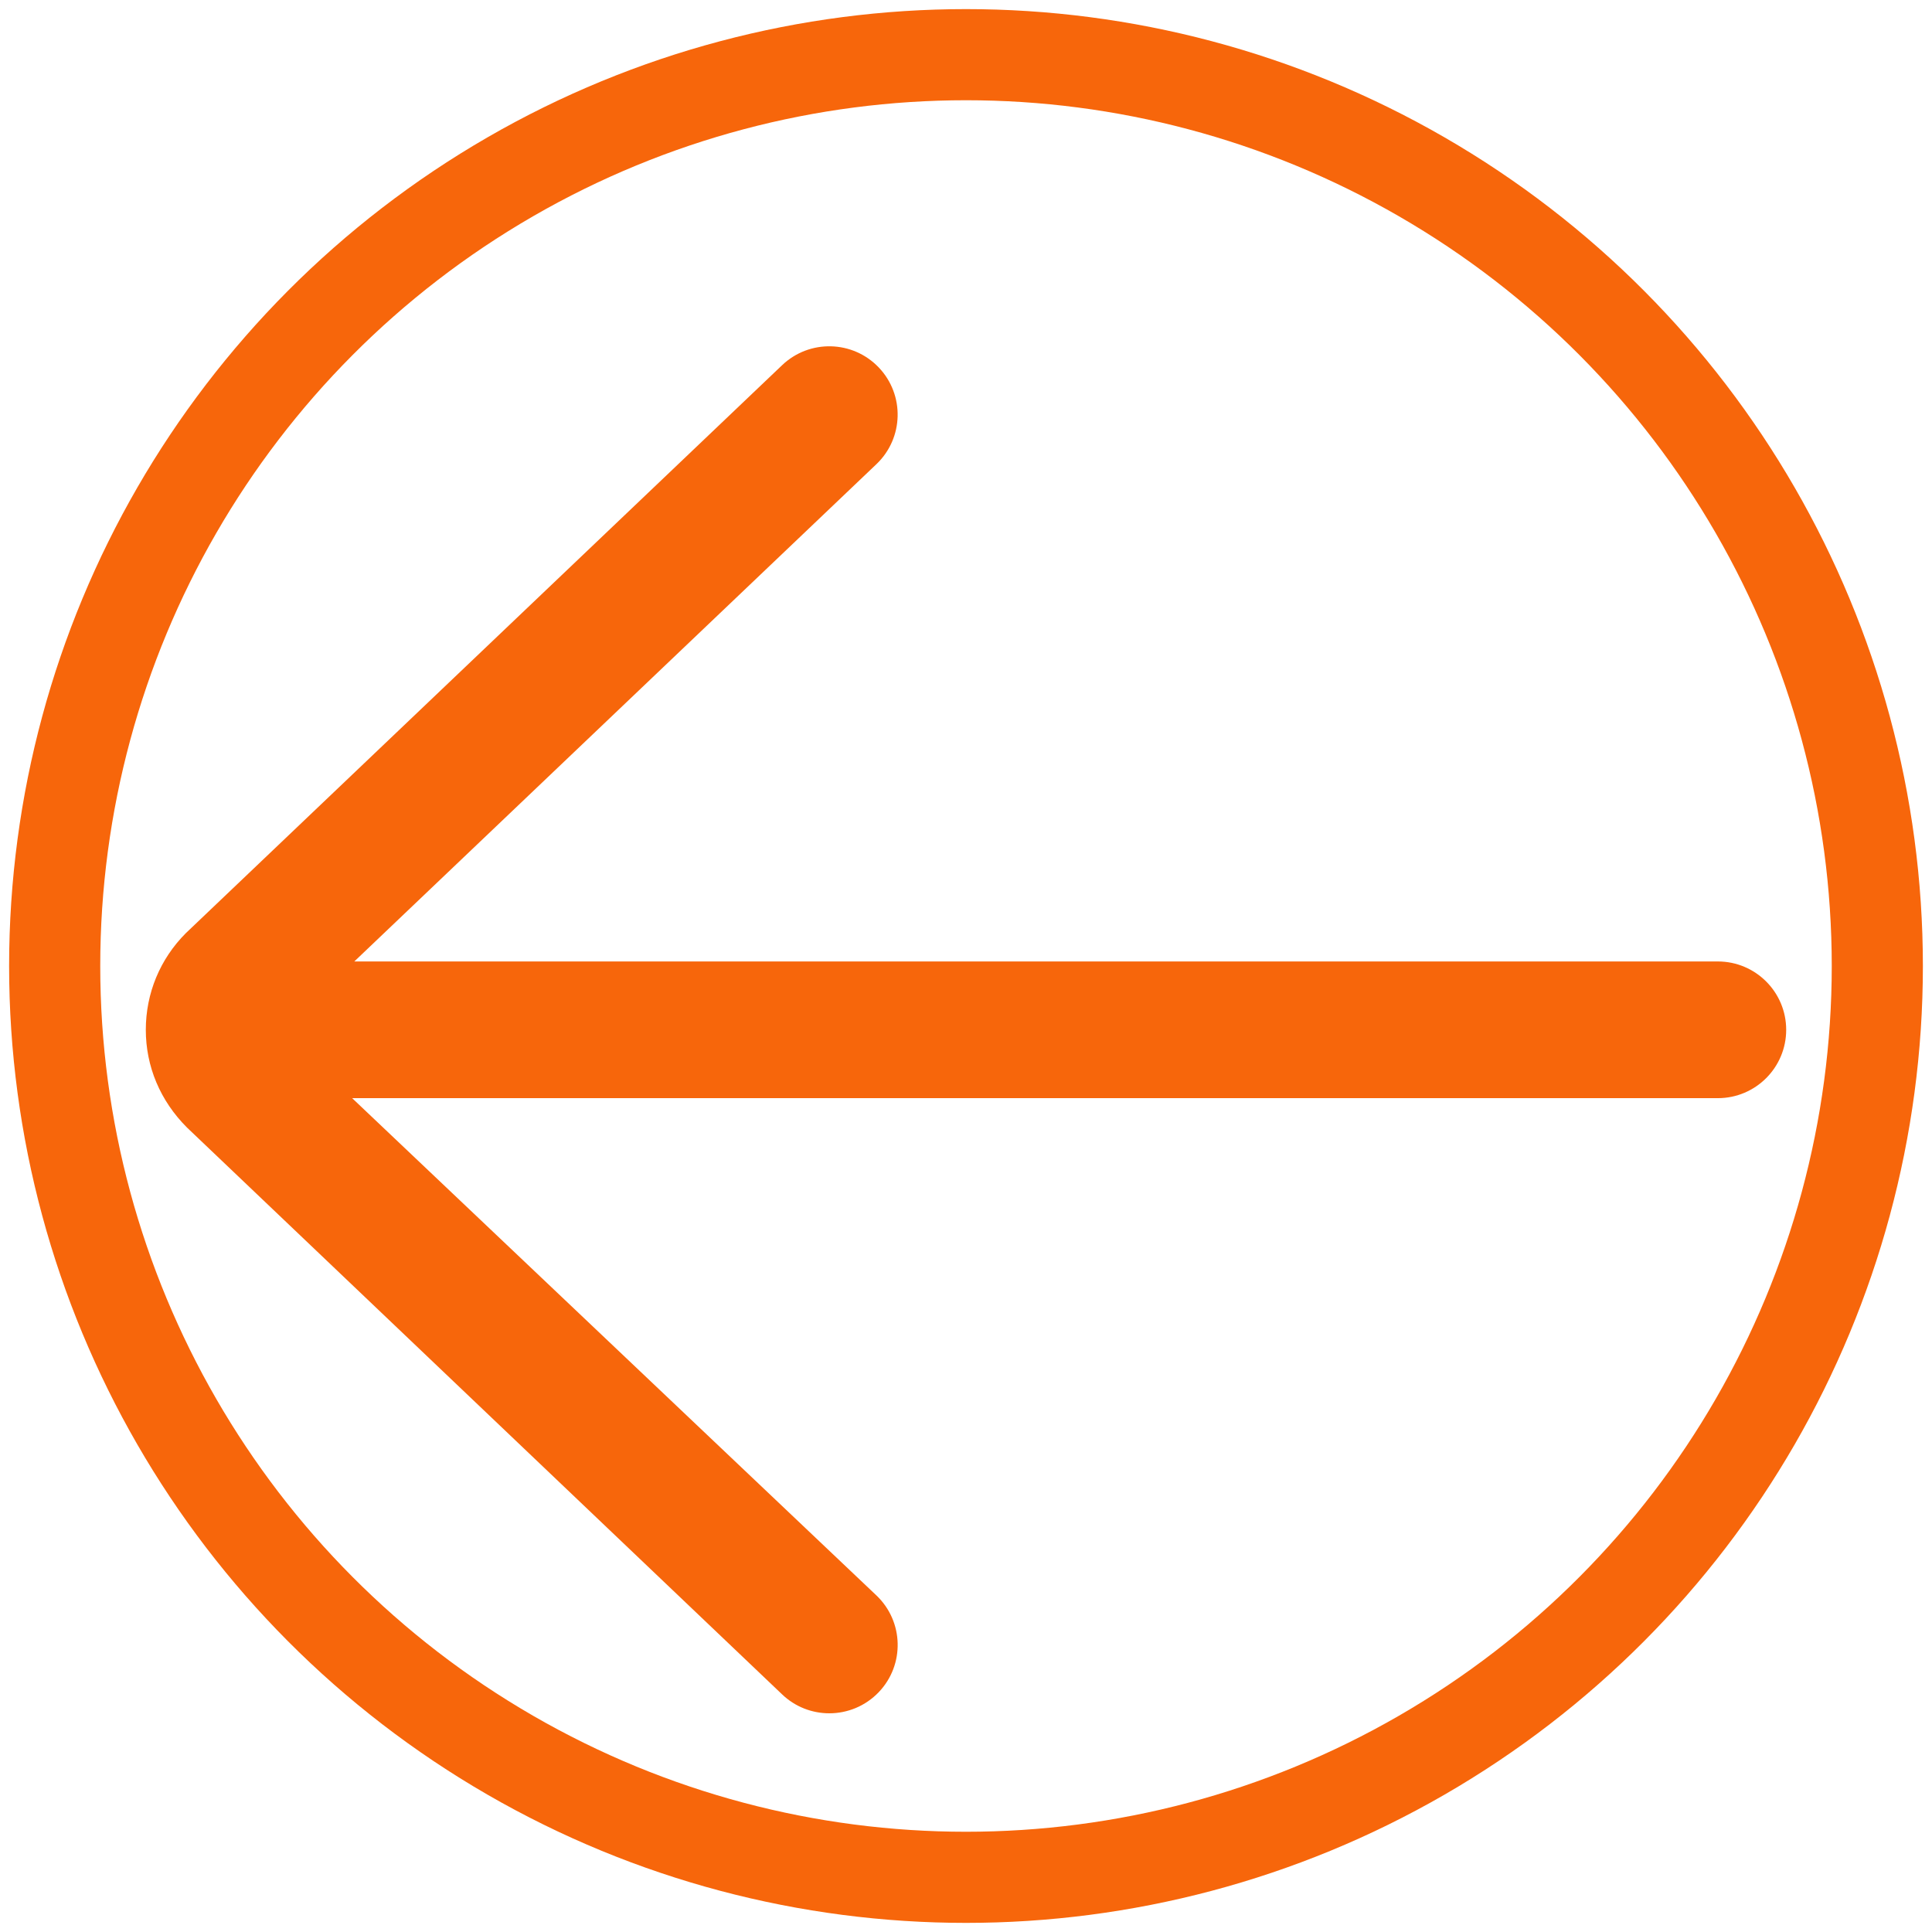 <svg width="106" height="106" viewBox="0 0 106 106" fill="none" xmlns="http://www.w3.org/2000/svg">
    <circle cx="53" cy="53" r="50" stroke="#F7660B" stroke-width="5"/>
    <path d="M94.25 52.751L19.439 52.751L48.086 25.466C49.586 24.037 49.644 21.663 48.215 20.163C46.788 18.665 44.414 18.605 42.913 20.034L10.197 51.197C8.782 52.614 8 54.496 8 56.501C8 58.503 8.782 60.388 10.263 61.867L42.914 92.966C43.64 93.658 44.57 94.001 45.5 94.001C46.49 94.001 47.48 93.611 48.217 92.837C49.646 91.337 49.587 88.965 48.087 87.536L19.321 60.251L94.25 60.251C96.32 60.251 98 58.571 98 56.501C98 54.431 96.32 52.751 94.25 52.751V52.751Z" fill="#F7660B"/>
</svg>
